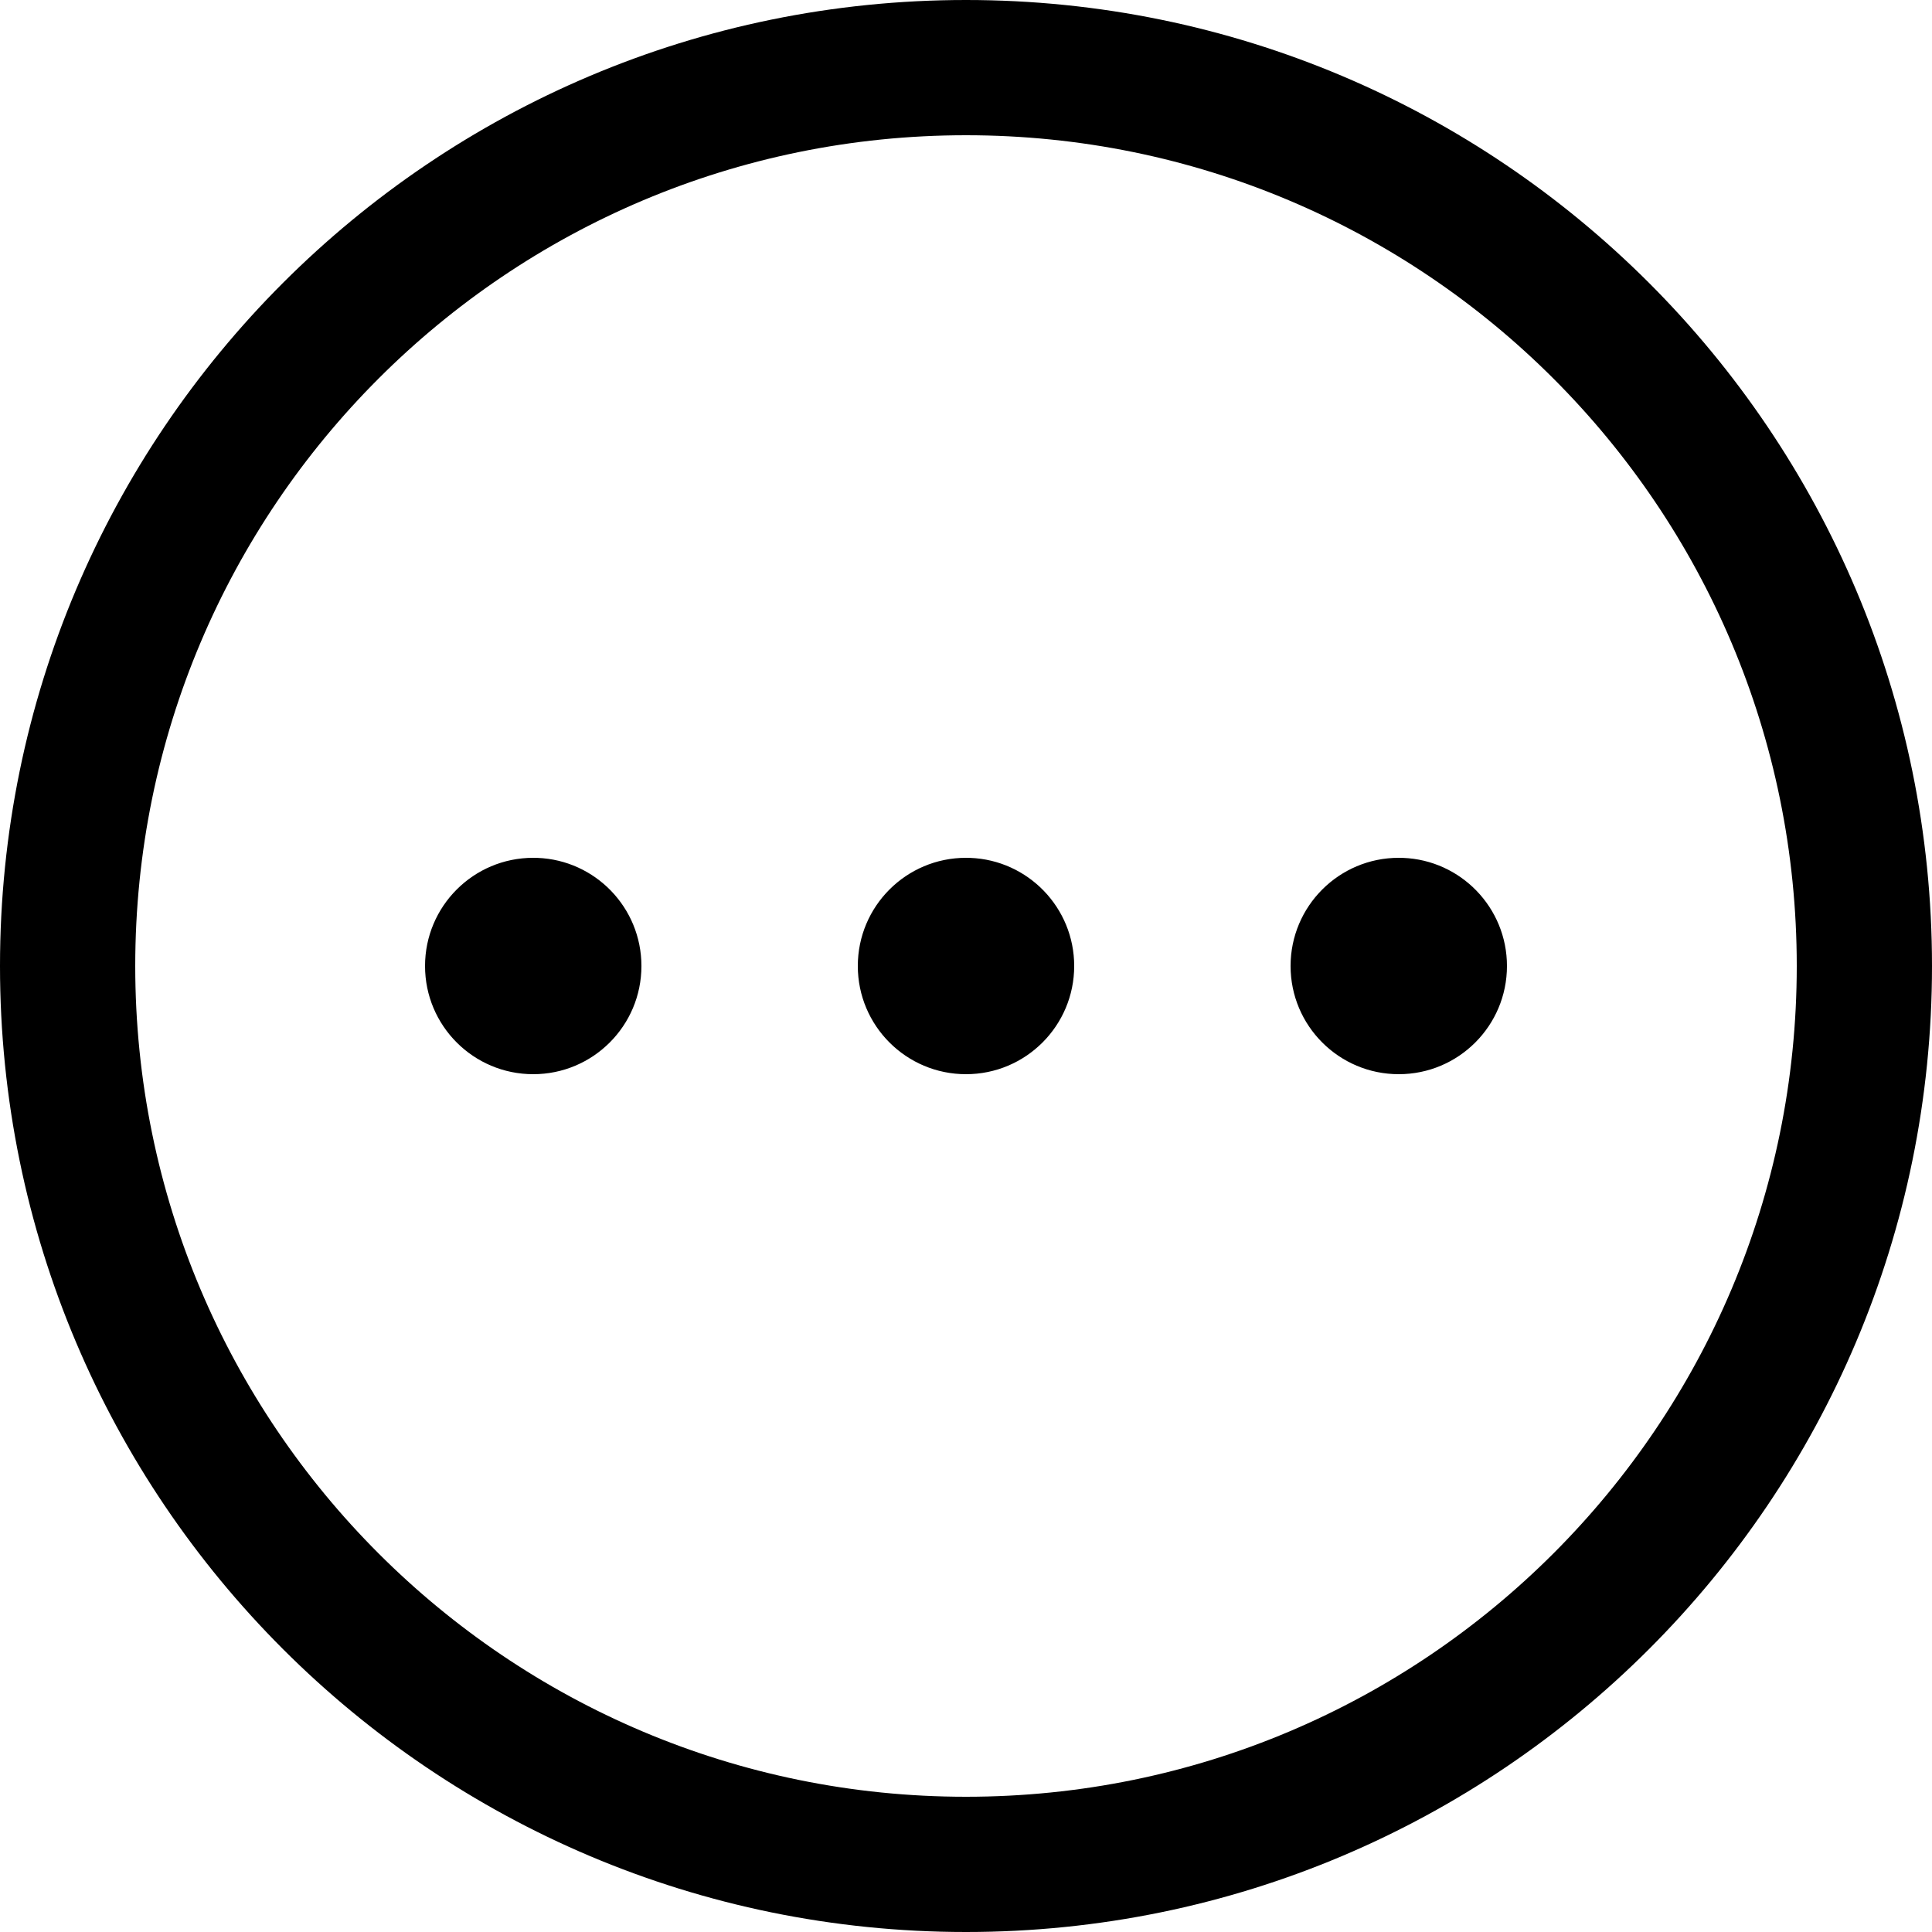 <?xml version="1.0" encoding="UTF-8"?>
<svg width="100px" height="100px" viewBox="0 0 100 100" version="1.1" xmlns="http://www.w3.org/2000/svg" xmlns:xlink="http://www.w3.org/1999/xlink">
    <title>Options Circle Border</title>
    <g id="Options-Circle-Border" stroke="none" stroke-width="1" fill="none" fill-rule="evenodd">
        <path d="M50,0 C77.614,0 100,22.386 100,50 C100,77.614 77.614,100 50,100 C22.386,100 0,77.614 0,50 C0,22.386 22.386,0 50,0 Z M50,7 C26.252,7 7,26.252 7,50 C7,73.748 26.252,93 50,93 C73.748,93 93,73.748 93,50 C93,26.252 73.748,7 50,7 Z M27.6,44.4 L27.82,44.404 C30.811,44.52 33.2,46.981 33.2,50 C33.2,53.093 30.693,55.6 27.6,55.6 C24.507,55.6 22,53.093 22,50 C22,46.907 24.507,44.4 27.6,44.4 L27.6,44.4 Z M50,44.4 L50.22,44.404 C53.211,44.52 55.6,46.981 55.6,50 C55.6,53.093 53.093,55.6 50,55.6 C46.907,55.6 44.4,53.093 44.4,50 C44.4,46.907 46.907,44.4 50,44.4 L50,44.4 Z M72.4,44.4 L72.62,44.404 C75.611,44.52 78,46.981 78,50 C78,53.093 75.493,55.6 72.4,55.6 C69.307,55.6 66.8,53.093 66.8,50 C66.8,46.907 69.307,44.4 72.4,44.4 L72.4,44.4 Z" id="Shadow"></path>
        <path d="M50,0 C77.614,0 100,22.386 100,50 C100,77.614 77.614,100 50,100 C22.386,100 0,77.614 0,50 C0,22.386 22.386,0 50,0 Z M50,7 C26.252,7 7,26.252 7,50 C7,73.748 26.252,93 50,93 C73.748,93 93,73.748 93,50 C93,26.252 73.748,7 50,7 Z M27.6,44.4 L27.82,44.404 C30.811,44.52 33.2,46.981 33.2,50 C33.2,53.093 30.693,55.6 27.6,55.6 C24.507,55.6 22,53.093 22,50 C22,46.907 24.507,44.4 27.6,44.4 L27.6,44.4 Z M50,44.4 L50.22,44.404 C53.211,44.52 55.6,46.981 55.6,50 C55.6,53.093 53.093,55.6 50,55.6 C46.907,55.6 44.4,53.093 44.4,50 C44.4,46.907 46.907,44.4 50,44.4 L50,44.4 Z M72.4,44.4 L72.62,44.404 C75.611,44.52 78,46.981 78,50 C78,53.093 75.493,55.6 72.4,55.6 C69.307,55.6 66.8,53.093 66.8,50 C66.8,46.907 69.307,44.4 72.4,44.4 L72.4,44.4 Z" id="Colour" fill="#000000"></path>
    </g>
</svg>
